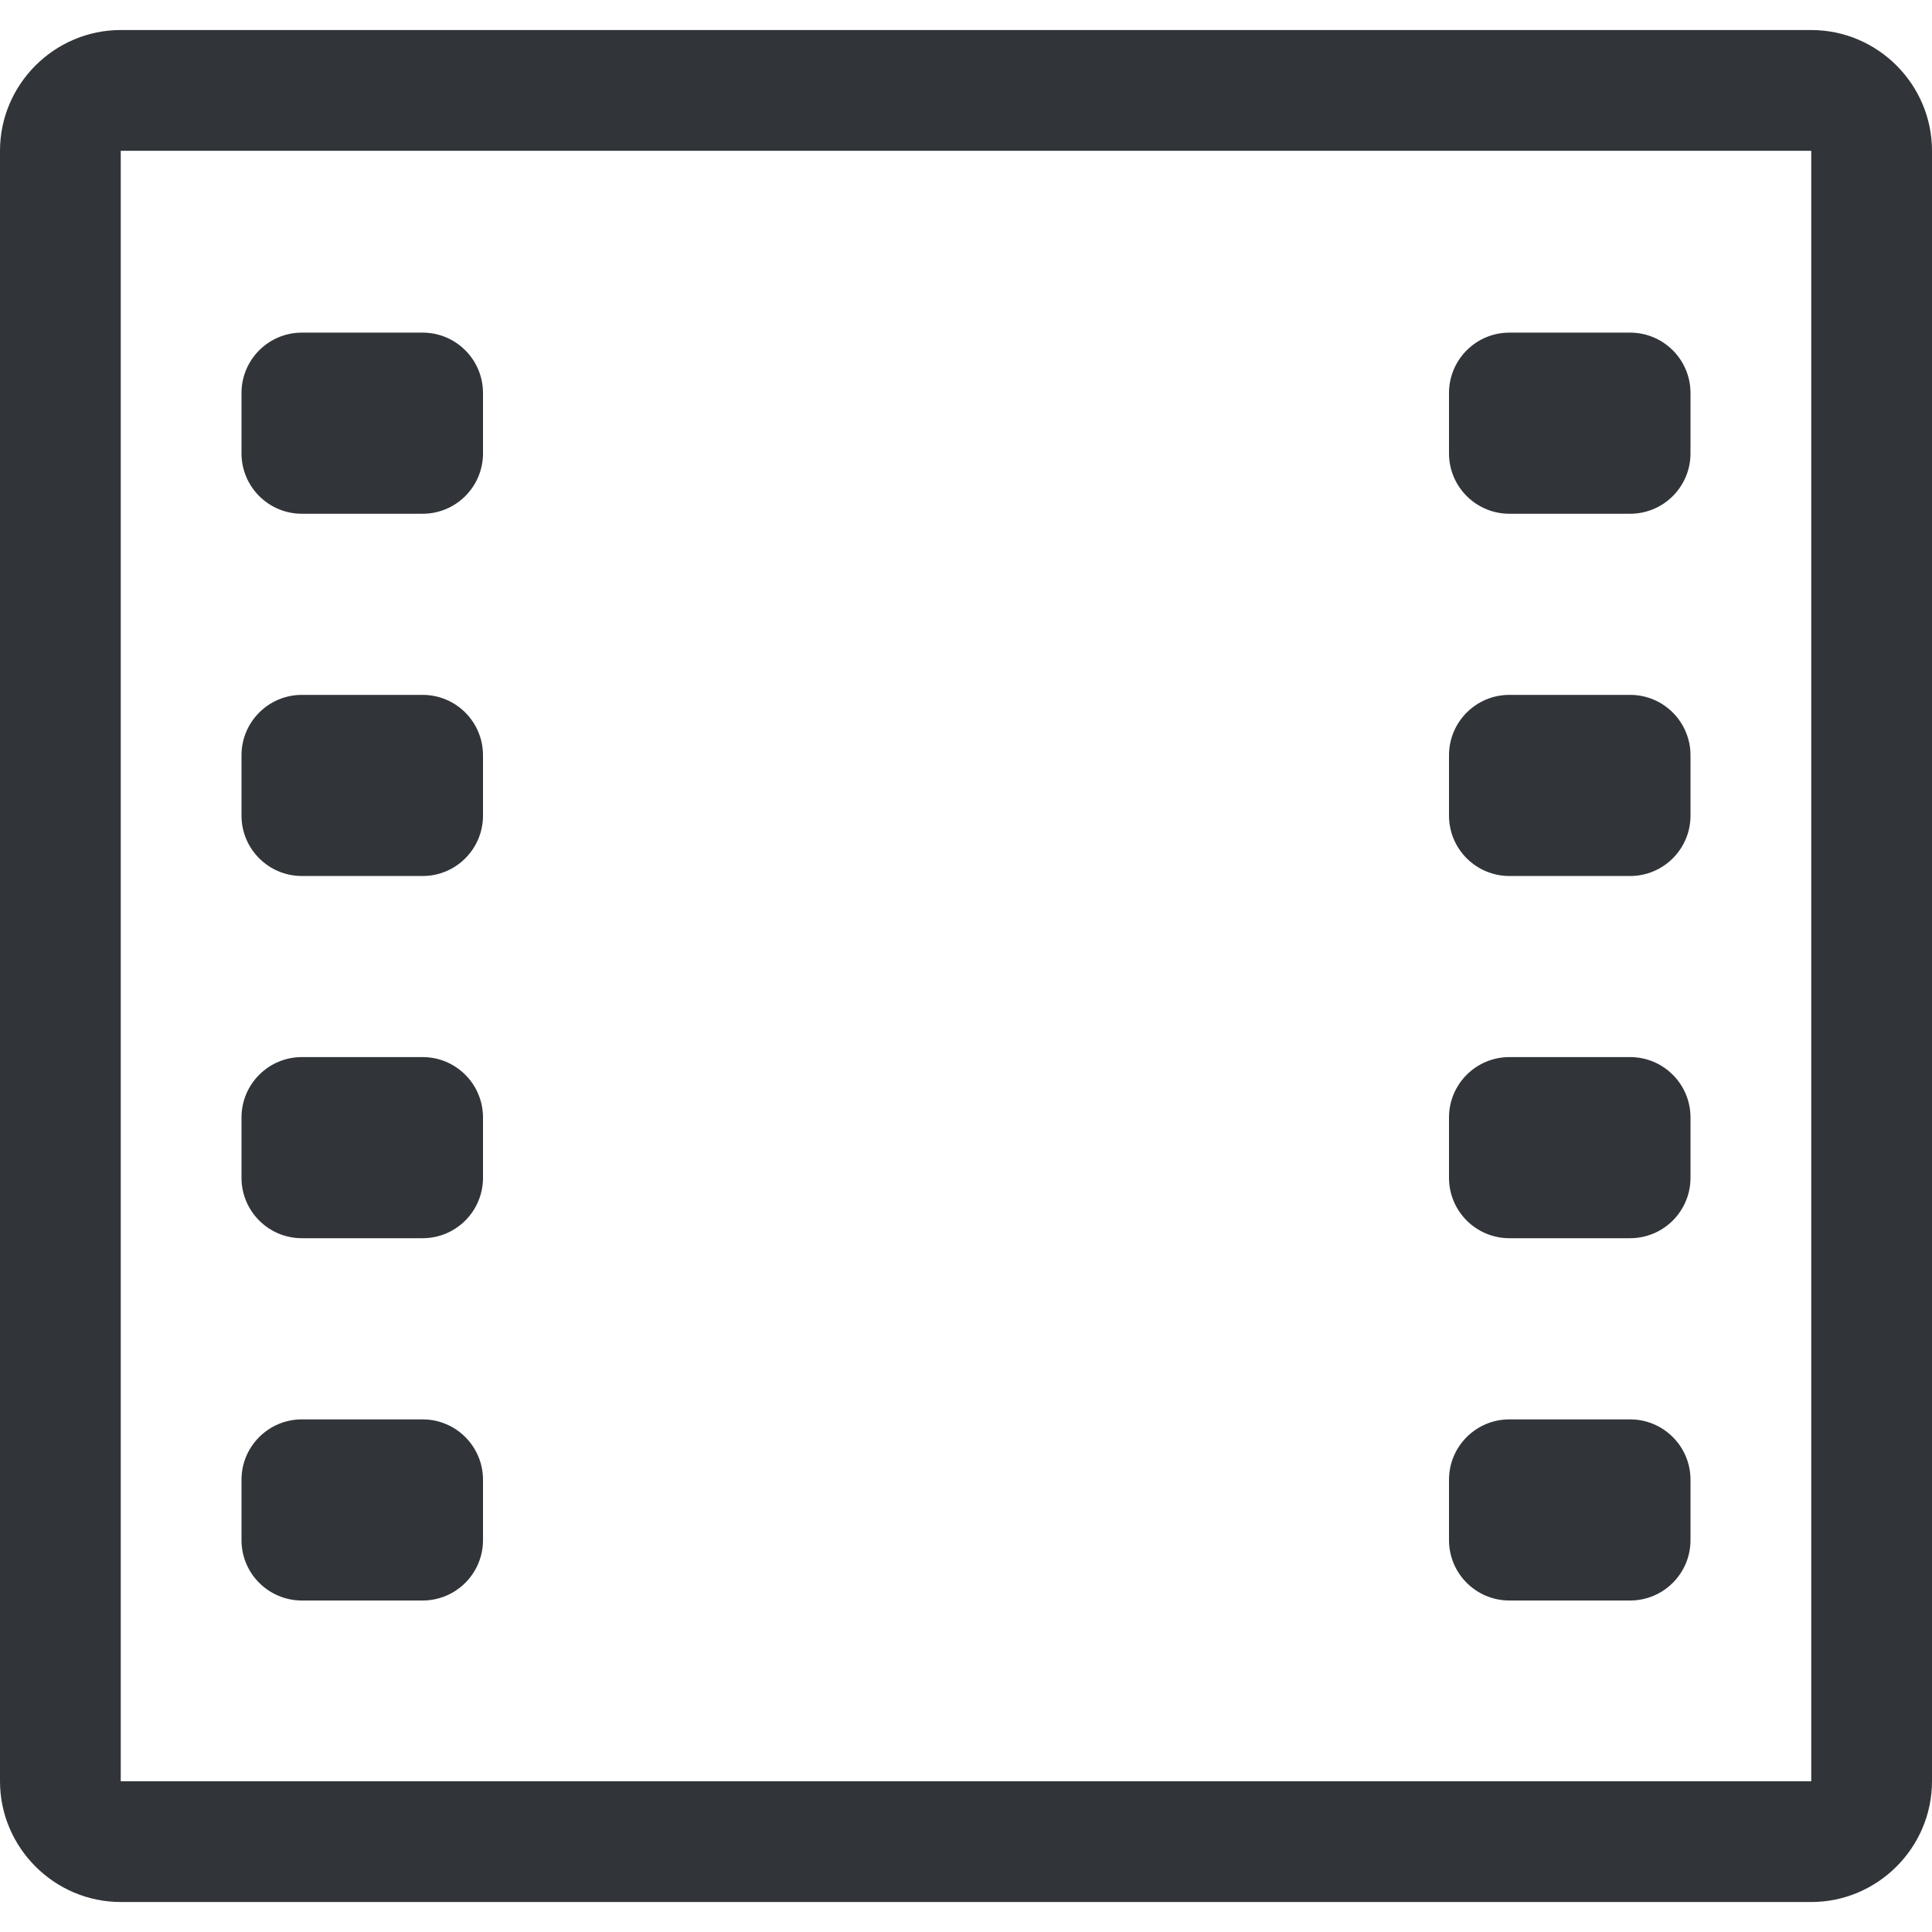 <?xml version="1.0" encoding="UTF-8" standalone="no"?>
<!-- Created with Inkscape (http://www.inkscape.org/) -->

<svg
   xmlns:dc="http://purl.org/dc/elements/1.1/"
   xmlns:cc="http://creativecommons.org/ns#"
   xmlns:rdf="http://www.w3.org/1999/02/22-rdf-syntax-ns#"
   xmlns:svg="http://www.w3.org/2000/svg"
   xmlns="http://www.w3.org/2000/svg"
   xmlns:sodipodi="http://sodipodi.sourceforge.net/DTD/sodipodi-0.dtd"
   xmlns:inkscape="http://www.inkscape.org/namespaces/inkscape"
   width="48"
   height="48"
   id="svg6050"
   version="1.1"
   inkscape:version="0.91 r13725"
   viewBox="0 0 48 48"
   sodipodi:docname="videotape.svg">
  <defs
     id="defs6052" />
  <sodipodi:namedview
     id="base"
     pagecolor="#ffffff"
     bordercolor="#666666"
     borderopacity="1.0"
     inkscape:pageopacity="0.0"
     inkscape:pageshadow="2"
     inkscape:zoom="7"
     inkscape:cx="30.437678"
     inkscape:cy="23.054"
     inkscape:current-layer="layer1"
     showgrid="true"
     inkscape:grid-bbox="true"
     inkscape:document-units="px"
     inkscape:window-width="1086"
     inkscape:window-height="1001"
     inkscape:window-x="772"
     inkscape:window-y="0"
     inkscape:window-maximized="0" />
  <g
     id="layer1"
     inkscape:label="Layer 1"
     inkscape:groupmode="layer">
    <g
       id="g4530"
       transform="matrix(1.5,0,0,-1.5,37.5,8.264)">
      <path
         d="M 0,0 2,0 C 2.552,0 3,-0.448 3,-1 L 3,-2 C 3,-2.552 2.552,-3 2,-3 l -2,0 c -0.552,0 -1,0.448 -1,1 l 0,1 c 0,0.552 0.448,1 1,1"
         style="fill:#31353a;fill-opacity:1;fill-rule:evenodd;stroke:none"
         id="path4532"
         inkscape:connector-curvature="0" />
    </g>
    <g
       id="g4534"
       transform="matrix(1.5,0,0,-1.5,37.5,17.264)">
      <path
         d="M 0,0 2,0 C 2.552,0 3,-0.448 3,-1 L 3,-2 C 3,-2.552 2.552,-3 2,-3 l -2,0 c -0.552,0 -1,0.448 -1,1 l 0,1 c 0,0.552 0.448,1 1,1"
         style="fill:#31353a;fill-opacity:1;fill-rule:evenodd;stroke:none"
         id="path4536"
         inkscape:connector-curvature="0" />
    </g>
    <g
       id="g4538"
       transform="matrix(1.5,0,0,-1.5,37.5,26.263)">
      <path
         d="M 0,0 2,0 C 2.552,0 3,-0.448 3,-1 L 3,-2 C 3,-2.552 2.552,-3 2,-3 l -2,0 c -0.552,0 -1,0.448 -1,1 l 0,1 c 0,0.552 0.448,1 1,1"
         style="fill:#31353a;fill-opacity:1;fill-rule:evenodd;stroke:none"
         id="path4540"
         inkscape:connector-curvature="0" />
    </g>
    <g
       id="g4542"
       transform="matrix(1.5,0,0,-1.5,37.5,35.264)">
      <path
         d="M 0,0 2,0 C 2.552,0 3,-0.448 3,-1 L 3,-2 C 3,-2.552 2.552,-3 2,-3 l -2,0 c -0.552,0 -1,0.448 -1,1 l 0,1 c 0,0.552 0.448,1 1,1"
         style="fill:#31353a;fill-opacity:1;fill-rule:evenodd;stroke:none"
         id="path4544"
         inkscape:connector-curvature="0" />
    </g>
    <g
       id="g4546"
       transform="matrix(1.5,0,0,-1.5,7.5,8.264)">
      <path
         d="M 0,0 2,0 C 2.552,0 3,-0.448 3,-1 L 3,-2 C 3,-2.552 2.552,-3 2,-3 l -2,0 c -0.552,0 -1,0.448 -1,1 l 0,1 c 0,0.552 0.448,1 1,1"
         style="fill:#31353a;fill-opacity:1;fill-rule:evenodd;stroke:none"
         id="path4548"
         inkscape:connector-curvature="0" />
    </g>
    <g
       id="g4550"
       transform="matrix(1.5,0,0,-1.5,7.5,17.264)">
      <path
         d="M 0,0 2,0 C 2.552,0 3,-0.448 3,-1 L 3,-2 C 3,-2.552 2.552,-3 2,-3 l -2,0 c -0.552,0 -1,0.448 -1,1 l 0,1 c 0,0.552 0.448,1 1,1"
         style="fill:#31353a;fill-opacity:1;fill-rule:evenodd;stroke:none"
         id="path4552"
         inkscape:connector-curvature="0" />
    </g>
    <g
       id="g4554"
       transform="matrix(1.5,0,0,-1.5,7.5,26.263)">
      <path
         d="M 0,0 2,0 C 2.552,0 3,-0.448 3,-1 L 3,-2 C 3,-2.552 2.552,-3 2,-3 l -2,0 c -0.552,0 -1,0.448 -1,1 l 0,1 c 0,0.552 0.448,1 1,1"
         style="fill:#31353a;fill-opacity:1;fill-rule:evenodd;stroke:none"
         id="path4556"
         inkscape:connector-curvature="0" />
    </g>
    <g
       id="g4558"
       transform="matrix(1.5,0,0,-1.5,7.5,35.264)">
      <path
         d="M 0,0 2,0 C 2.552,0 3,-0.448 3,-1 L 3,-2 C 3,-2.552 2.552,-3 2,-3 l -2,0 c -0.552,0 -1,0.448 -1,1 l 0,1 c 0,0.552 0.448,1 1,1"
         style="fill:#31353a;fill-opacity:1;fill-rule:evenodd;stroke:none"
         id="path4560"
         inkscape:connector-curvature="0" />
    </g>
    <g
       id="g4562"
       transform="matrix(1.5,0,0,-1.5,45,0.746)">
      <path
         d="m 0,0 -28,0 c -1.099,0 -2,-0.9 -2,-2 l 0,-27.006 c 0,-1.099 0.901,-2 2,-2 l 28,0 c 1.1,0 2,0.901 2,2 L 2,-2 C 2,-0.9 1.1,0 0,0 m 0,-29.006 -28,0 0,27.006 28,0 0,-27.006 z"
         style="fill:#31353a;fill-opacity:1;fill-rule:nonzero;stroke:none"
         id="path4564"
         inkscape:connector-curvature="0" />
    </g>
  </g>
</svg>
